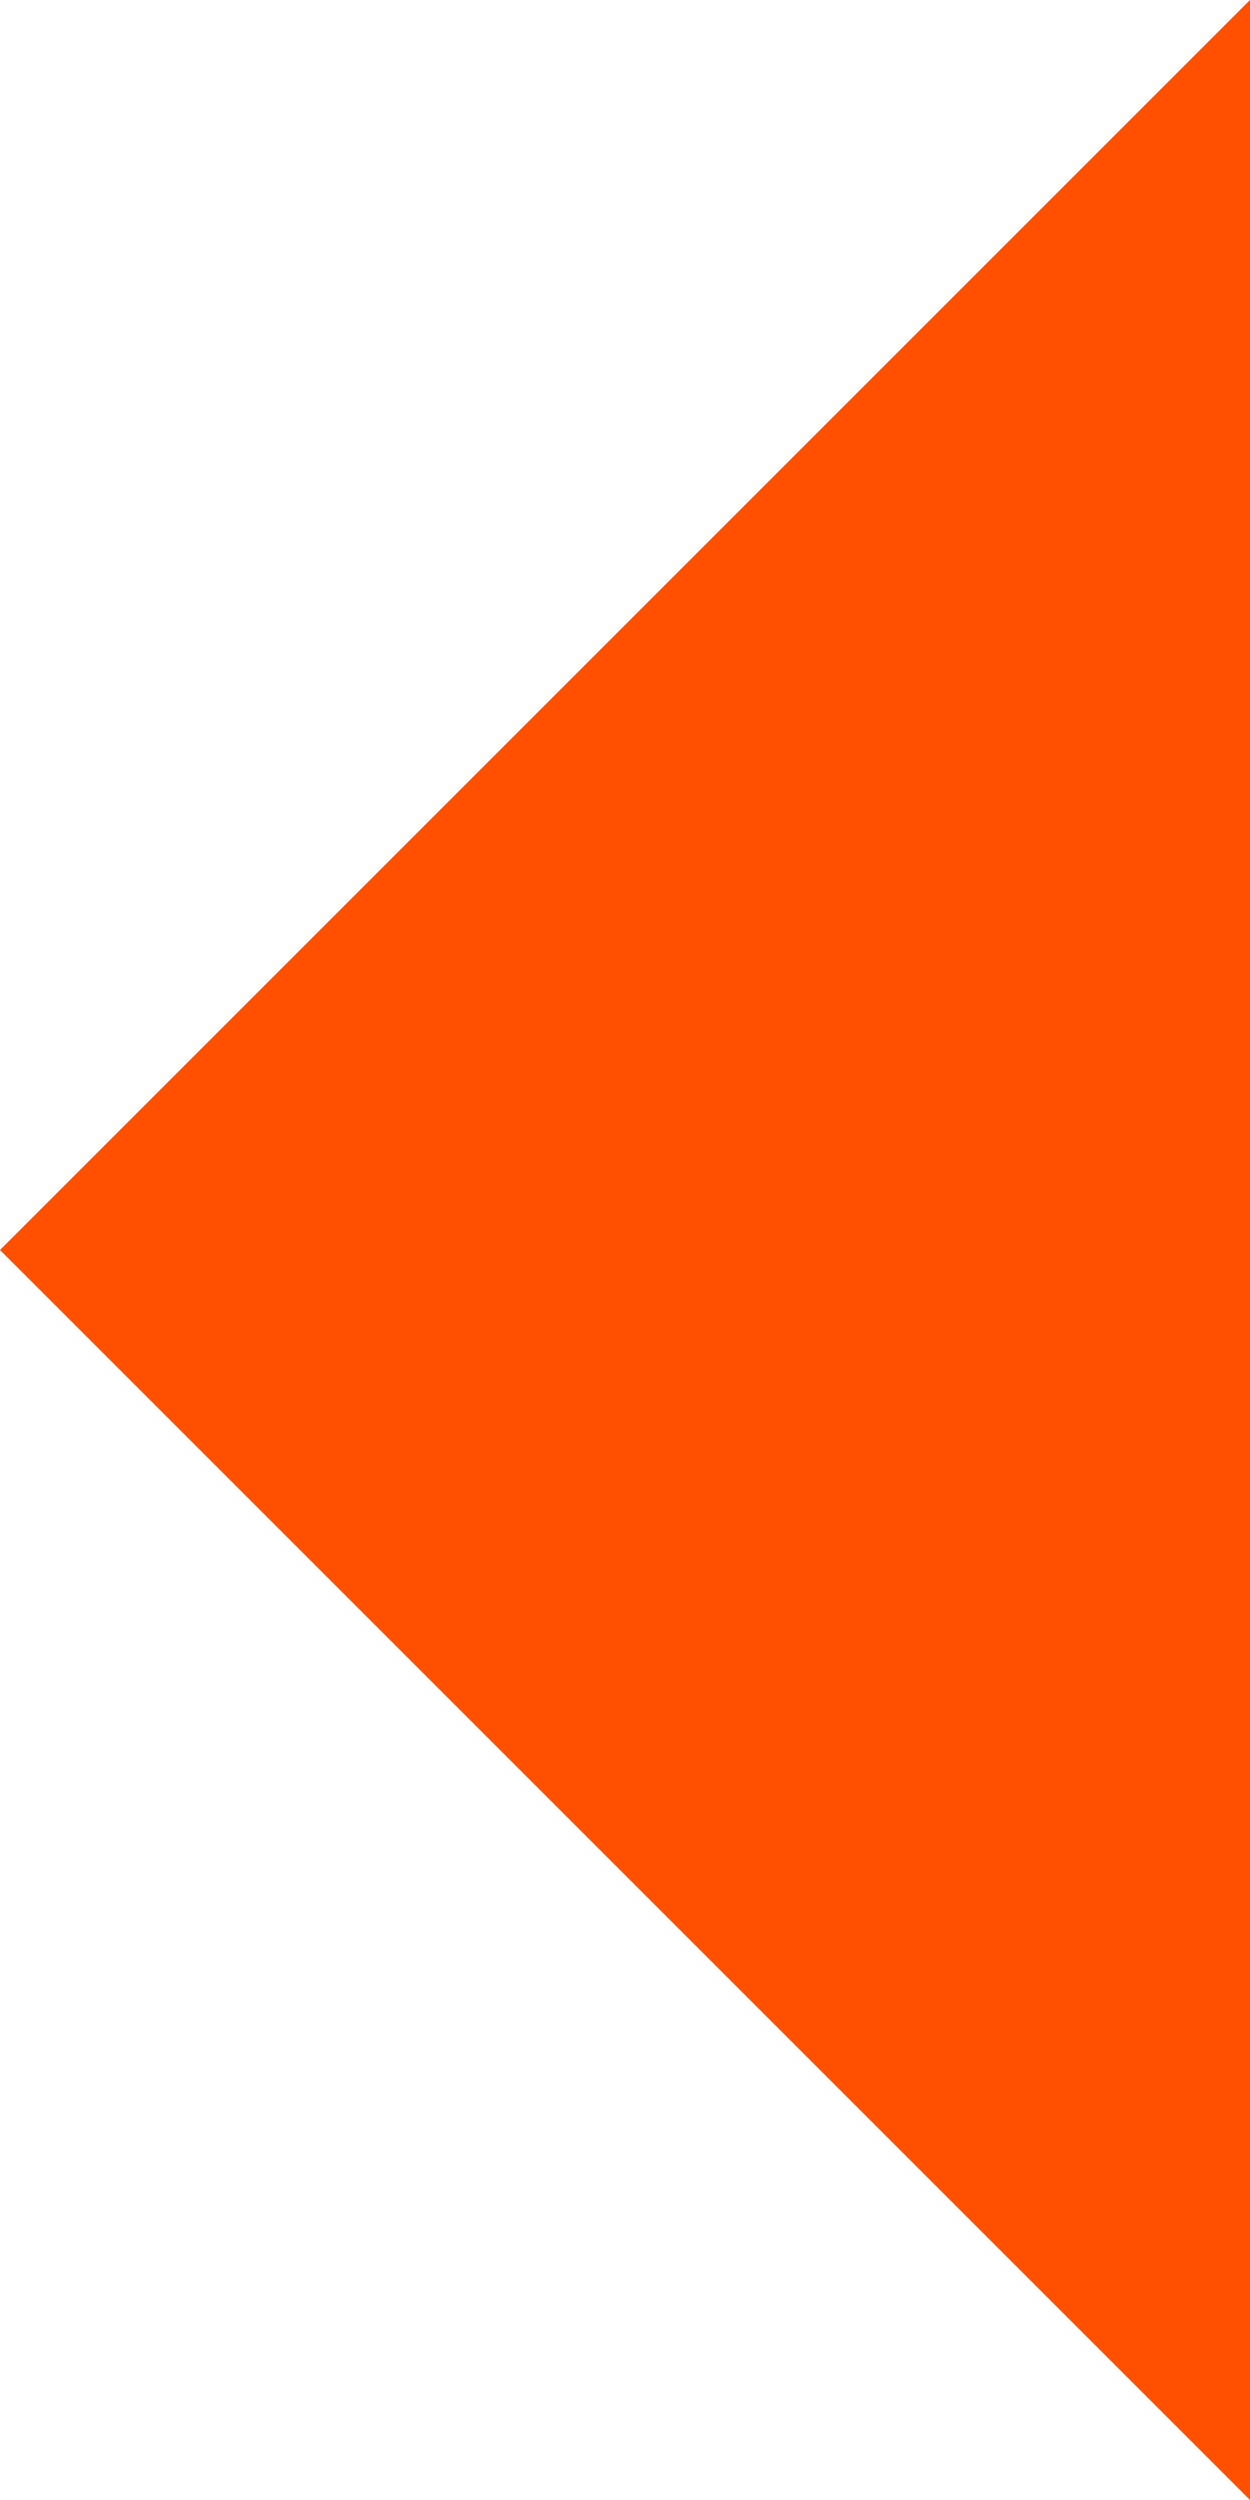 <svg xmlns="http://www.w3.org/2000/svg" width="6" height="12" viewBox="0 0 6 12">
  <path id="Icon_ionic-md-arrow-dropleft" data-name="Icon ionic-md-arrow-dropleft" d="M15,6,9,12l6,6Z" transform="translate(-9 -6)" fill="#ff4f00"/>
</svg>
